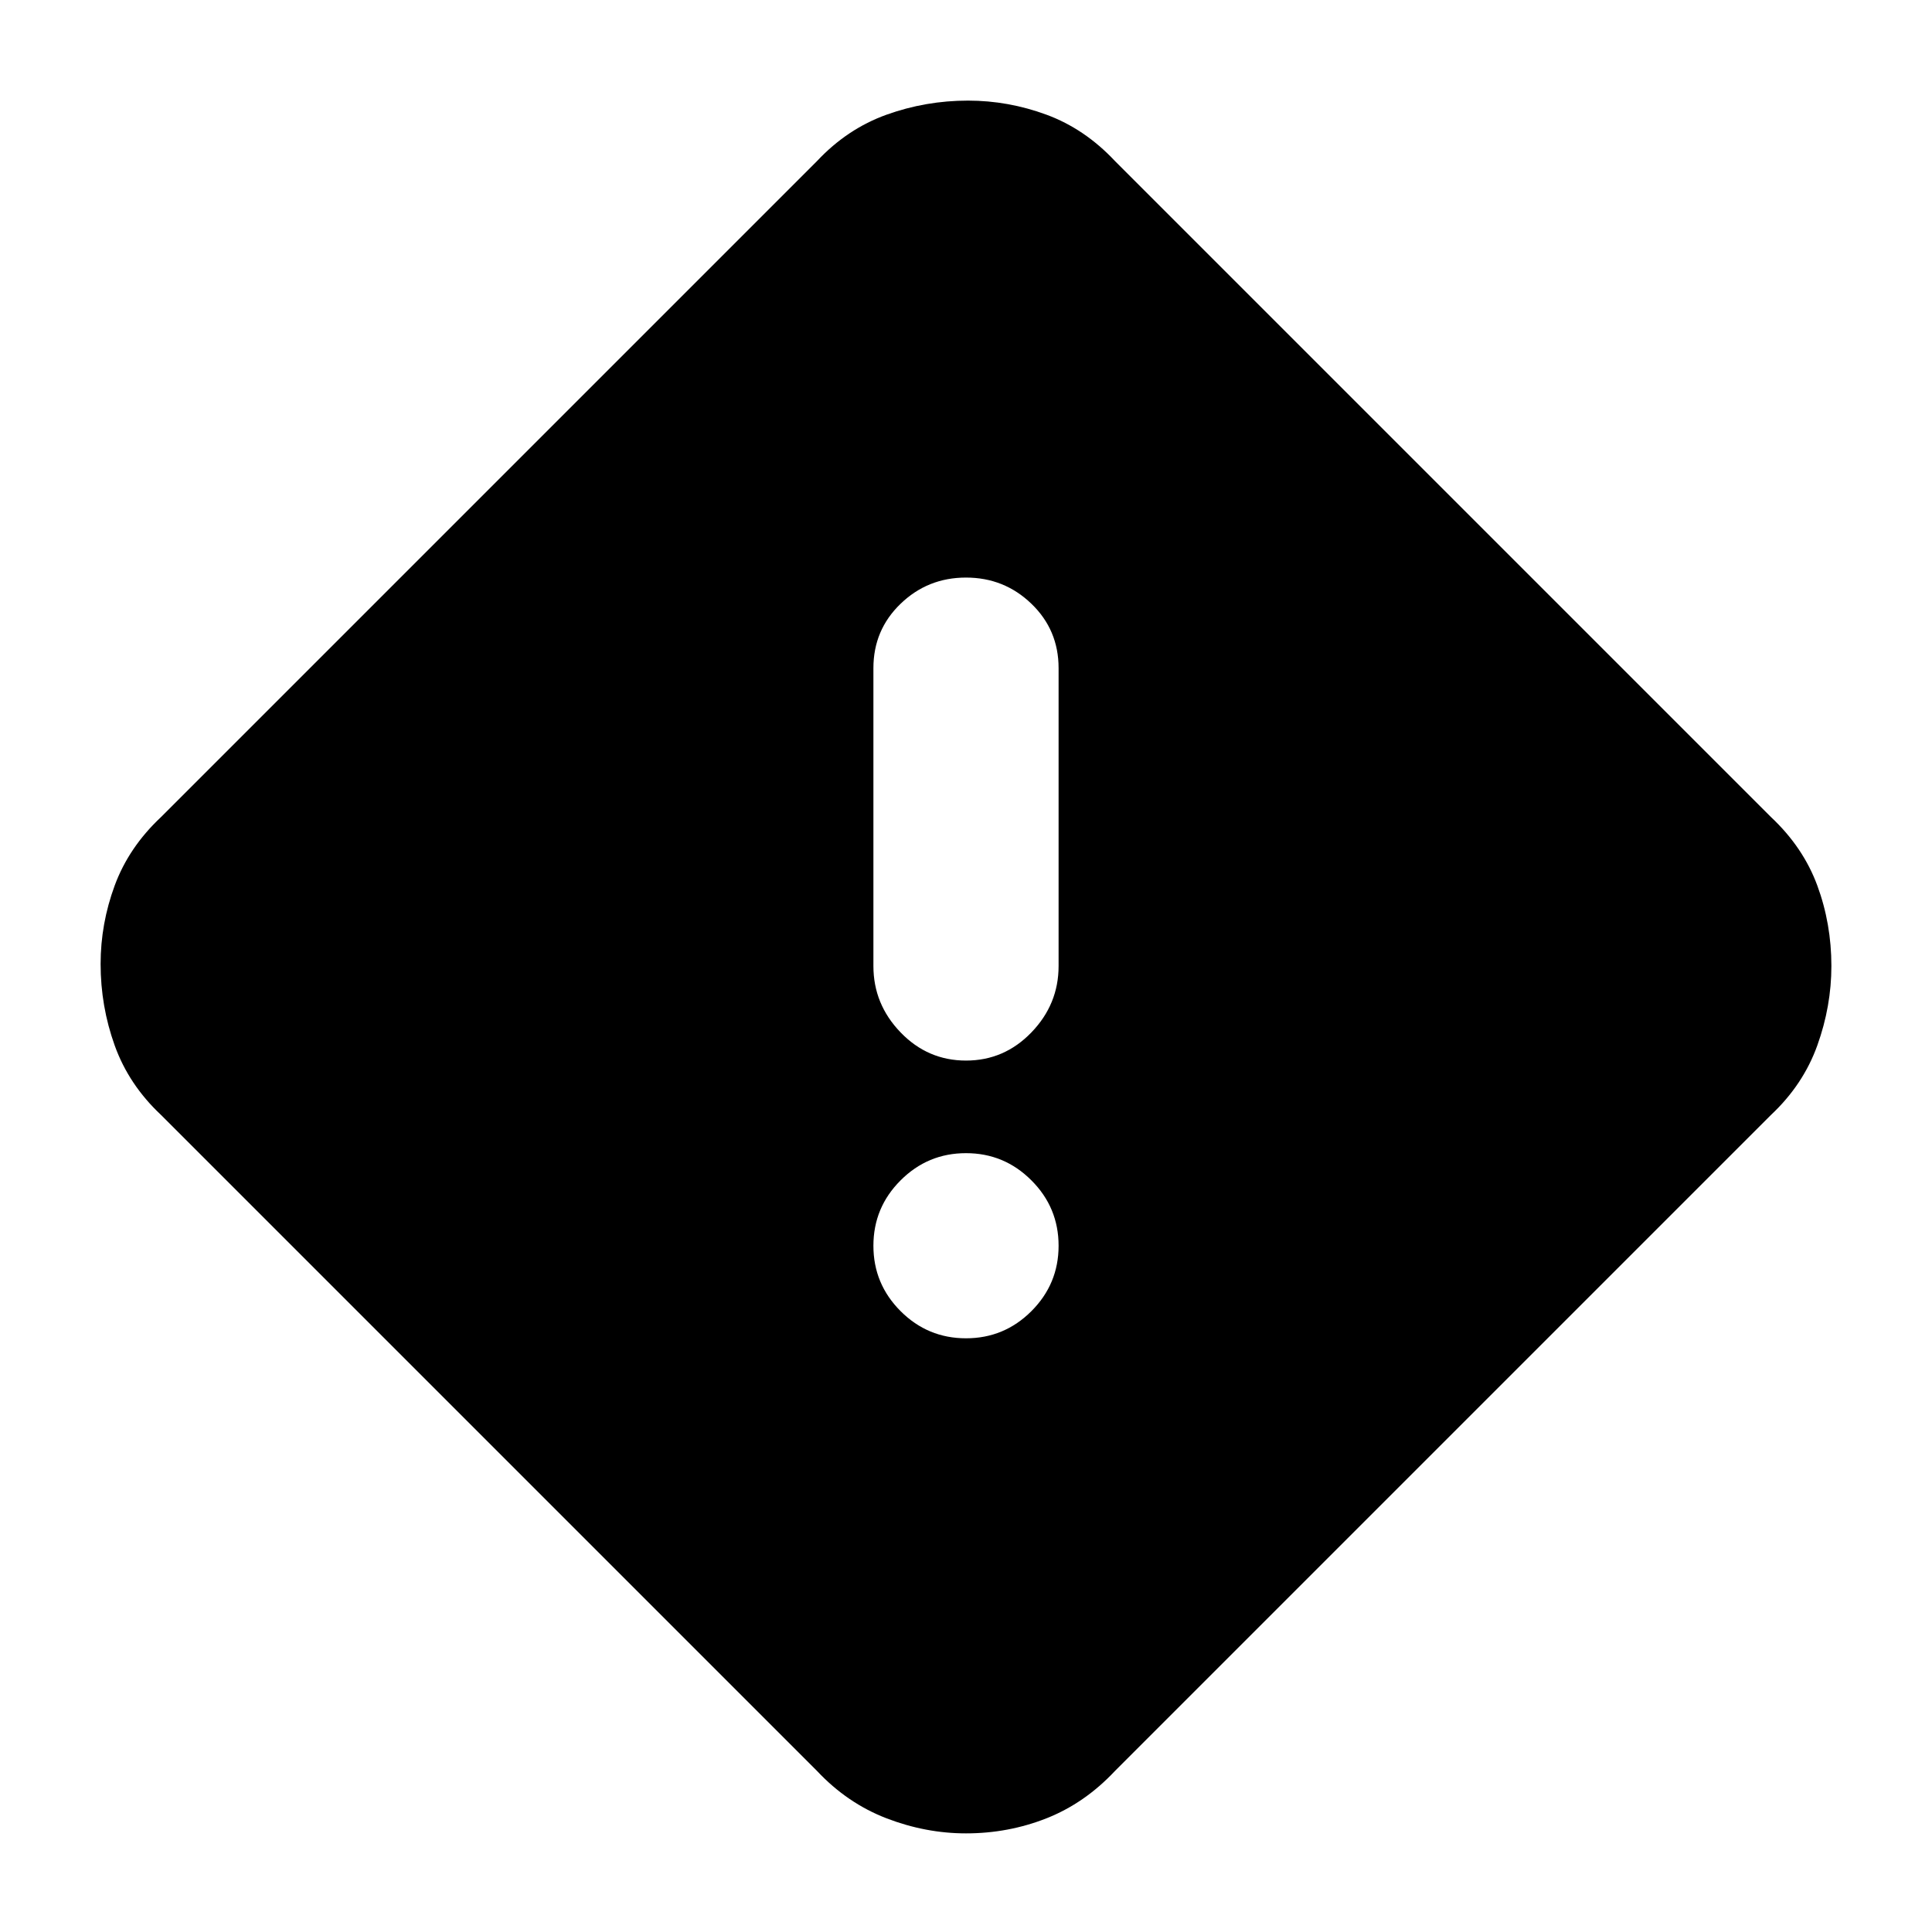 <svg xmlns="http://www.w3.org/2000/svg" height="40" width="40"><path d="M23.083 36.667q-.625.666-1.416.979-.792.312-1.667.312-.833 0-1.646-.312-.812-.313-1.437-.979L3.333 23.083q-.666-.625-.958-1.437-.292-.813-.292-1.688 0-.833.292-1.625.292-.791.958-1.416L16.917 3.333q.625-.666 1.437-.958.813-.292 1.688-.292.833 0 1.625.292.791.292 1.416.958l13.584 13.584q.666.625.958 1.416.292.792.292 1.667 0 .833-.292 1.646-.292.812-.958 1.437ZM20 21.958q.792 0 1.354-.583.563-.583.563-1.375v-6.167q0-.791-.563-1.333-.562-.542-1.354-.542t-1.354.542q-.563.542-.563 1.333V20q0 .792.563 1.375.562.583 1.354.583Zm0 5.75q.792 0 1.354-.562.563-.563.563-1.354 0-.792-.563-1.354-.562-.563-1.354-.563t-1.354.563q-.563.562-.563 1.354 0 .791.563 1.354.562.562 1.354.562Z"/></svg>